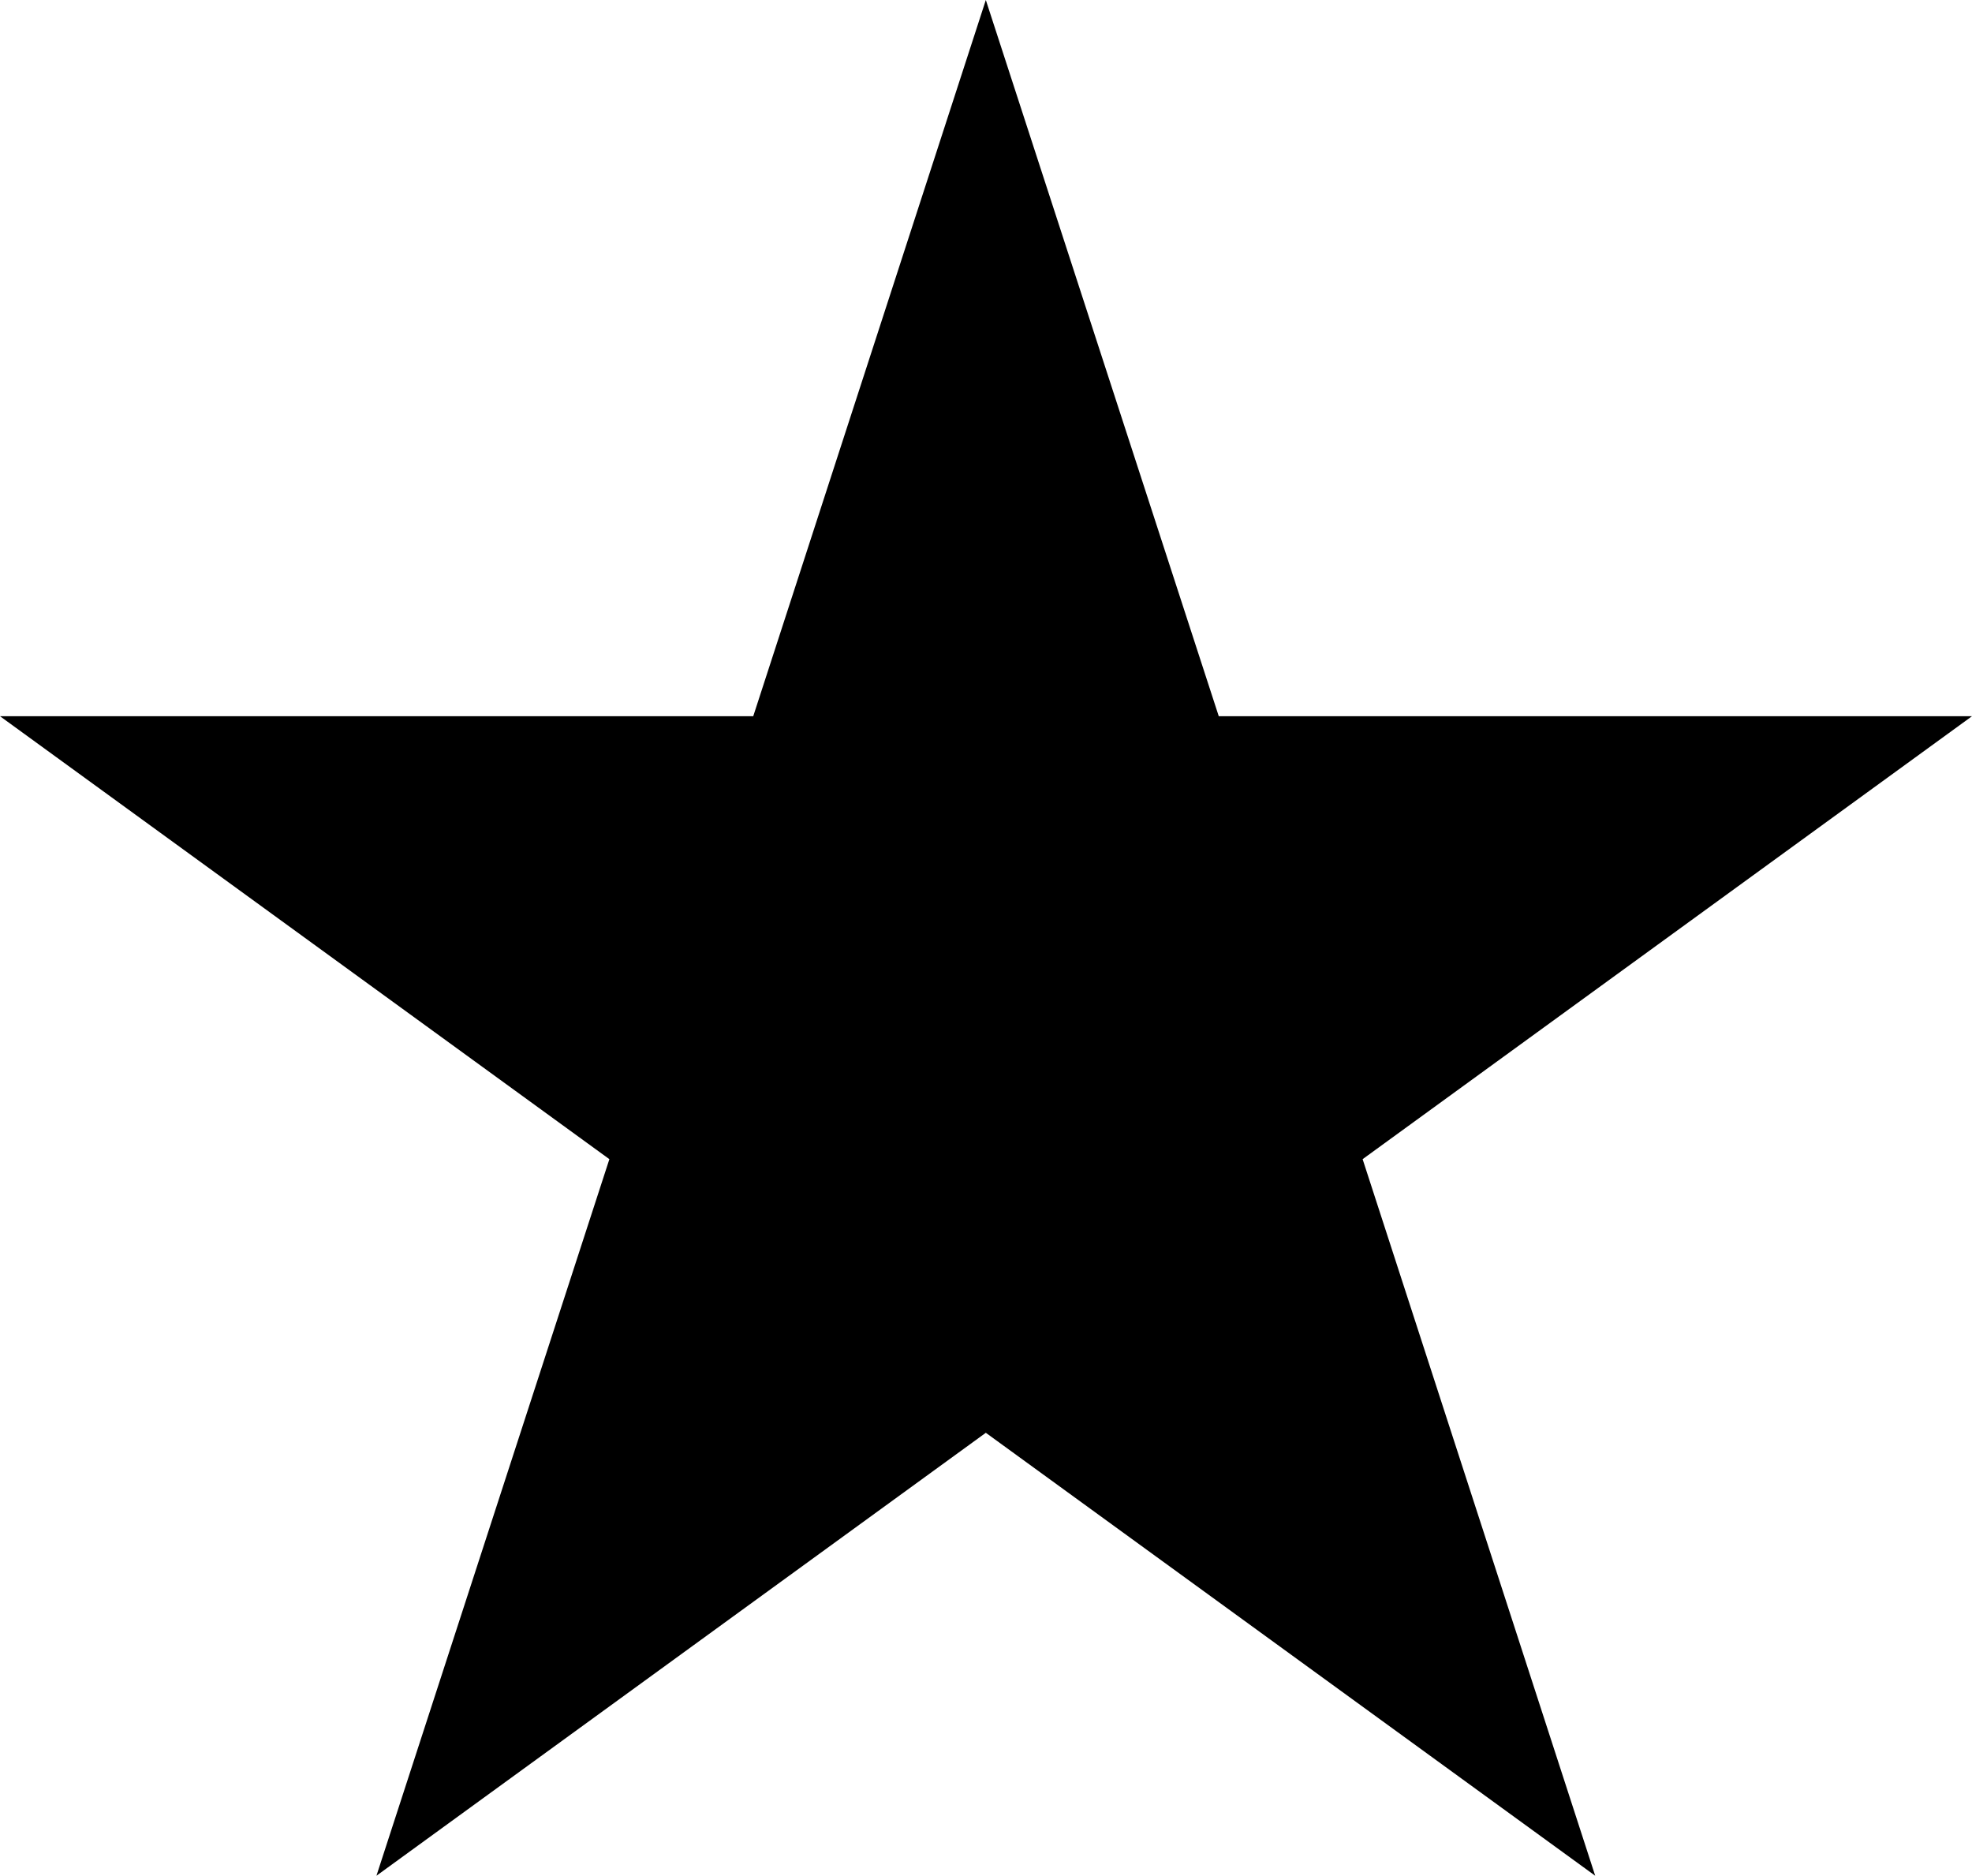 <svg xmlns="http://www.w3.org/2000/svg" viewBox="0 0 55.79 53.06"><title>starmdpi</title><g id="Layer_2" data-name="Layer 2"><g id="Layer_1-2" data-name="Layer 1"><path d="M45.13,53.06,27.89,40.53,10.65,53.06l6.59-20.27L0,20.26H21.31L27.89,0l6.59,20.26H55.79L38.55,32.79Z"/></g></g></svg>